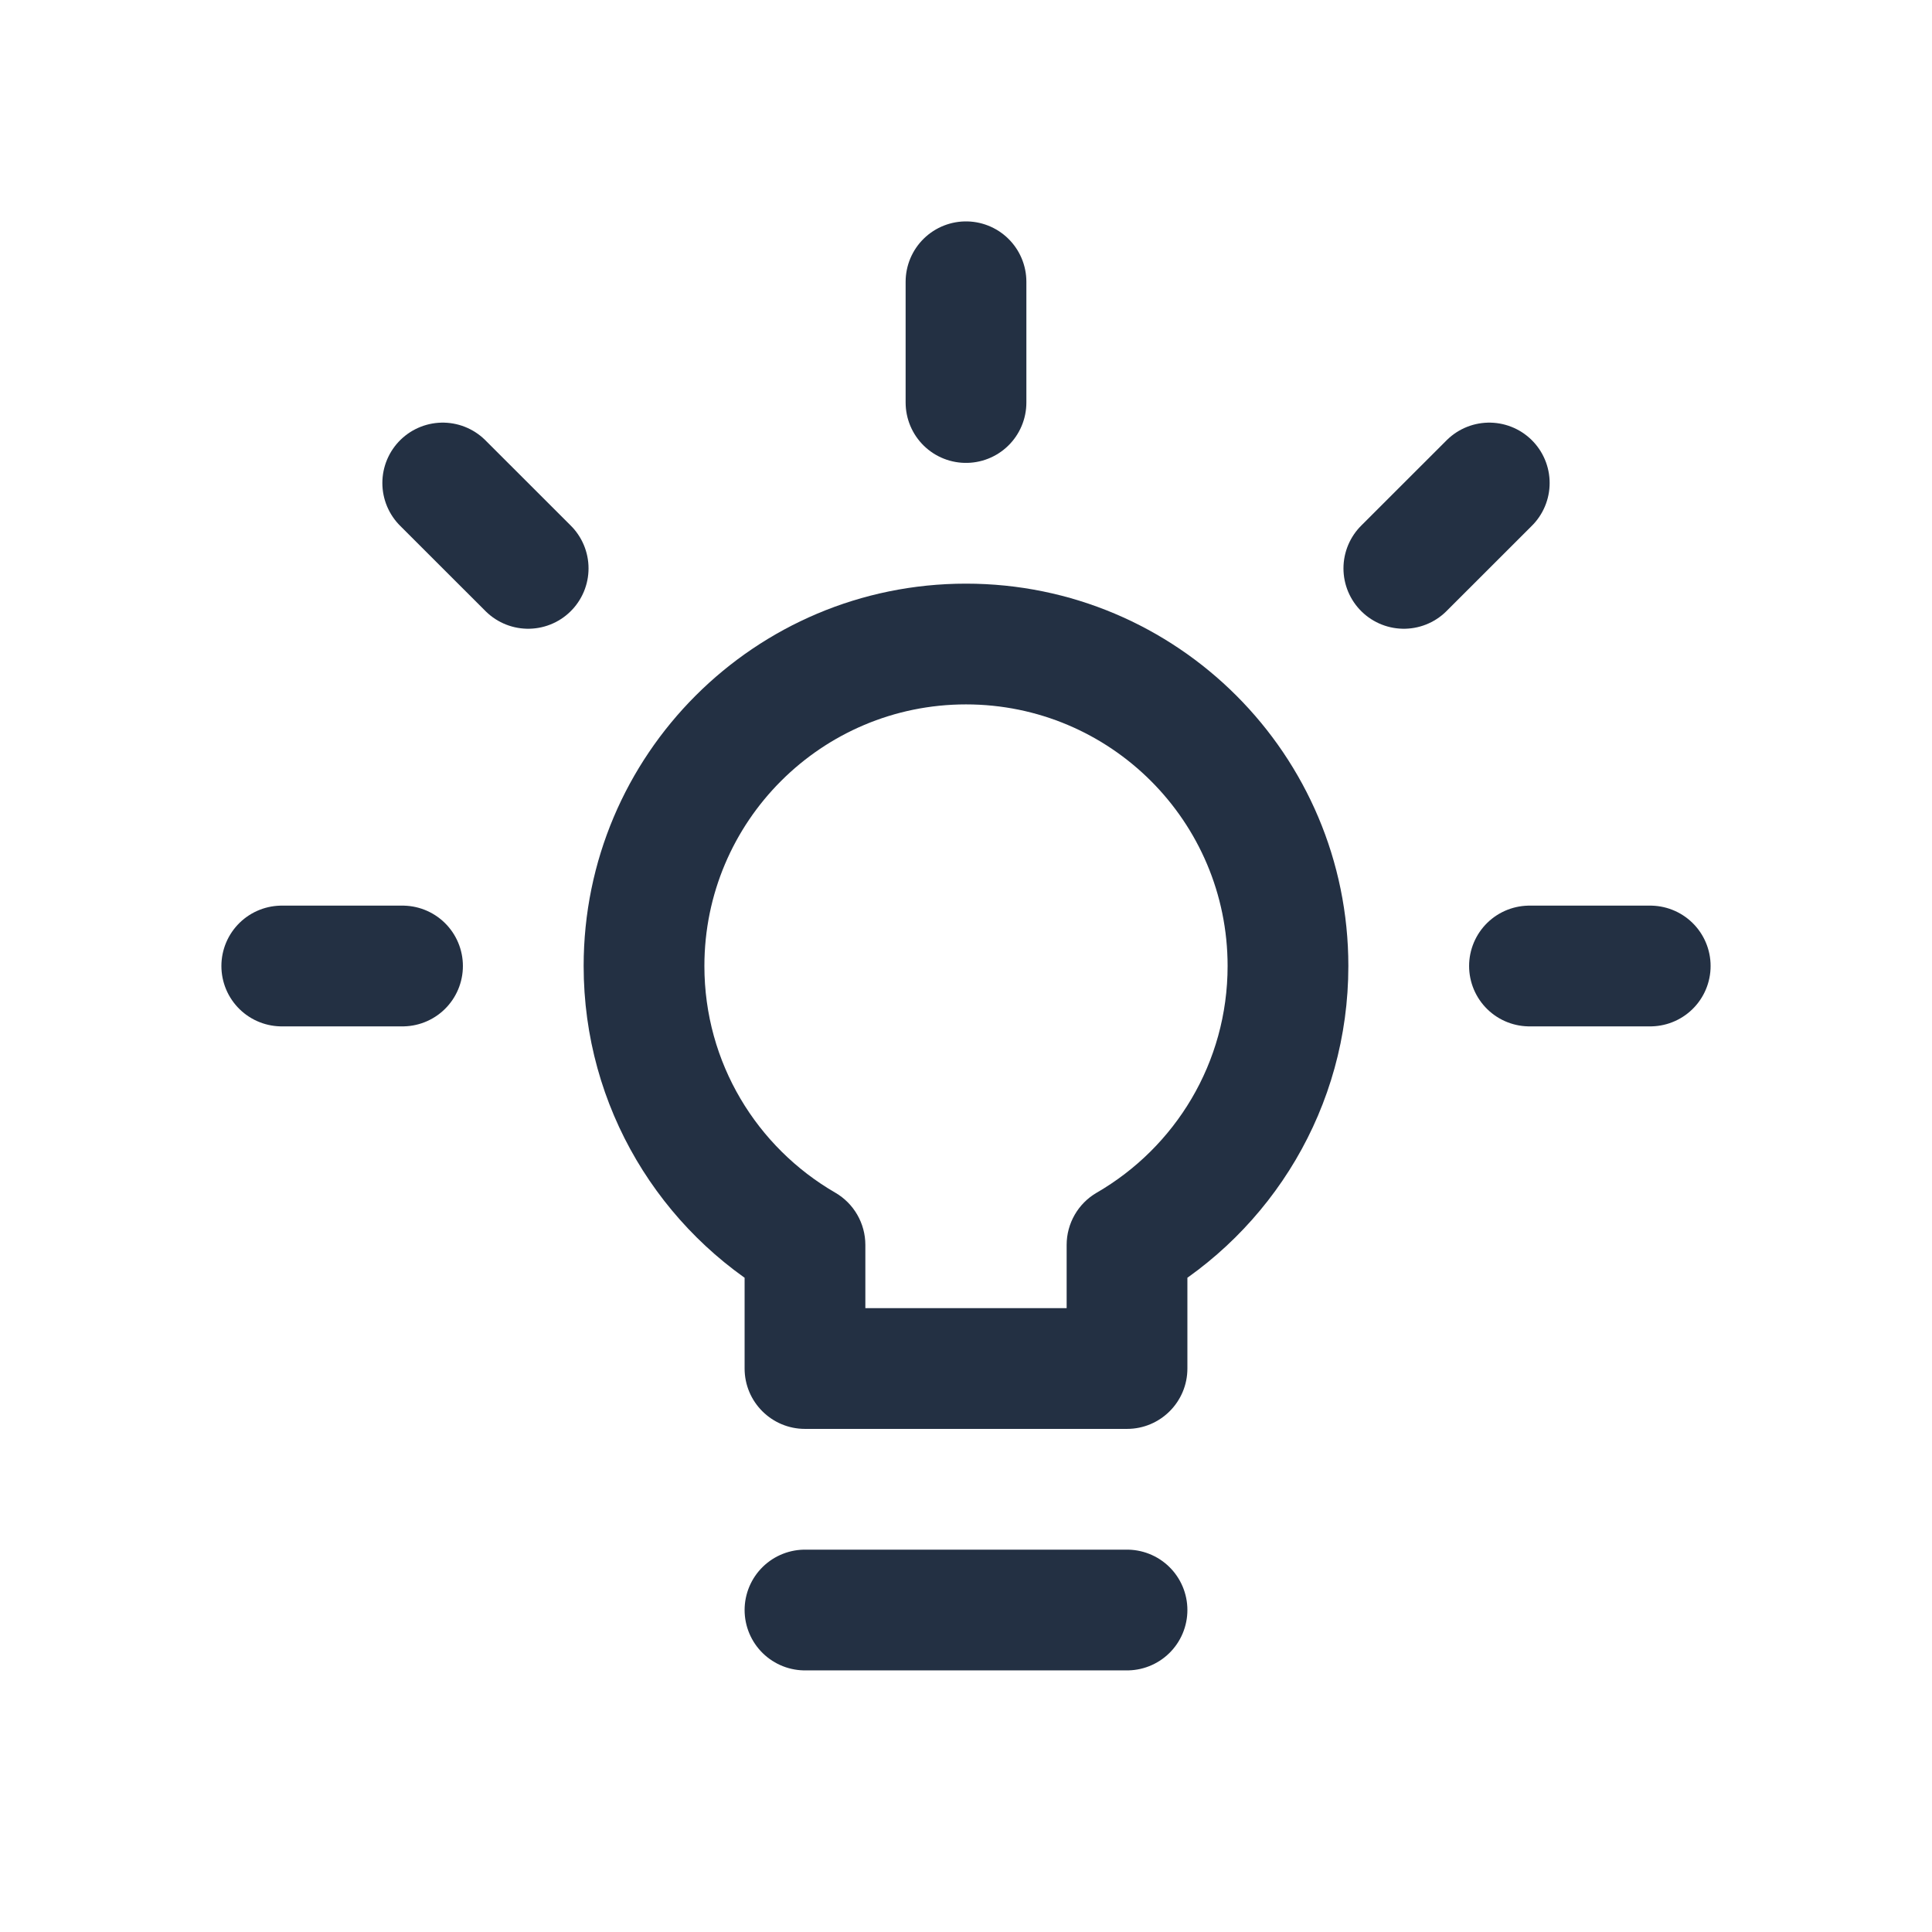 <svg width="32" height="32" viewBox="0 0 32 32" fill="none" xmlns="http://www.w3.org/2000/svg">
<path d="M18.667 20.62L18.166 19.754C17.857 19.933 17.667 20.263 17.667 20.62H18.667ZM13.333 20.62H14.333C14.333 20.263 14.143 19.933 13.834 19.754L13.333 20.62ZM13.333 22.667H12.333C12.333 23.219 12.781 23.667 13.333 23.667V22.667ZM18.667 22.667V23.667C19.219 23.667 19.667 23.219 19.667 22.667H18.667ZM20.333 16C20.333 17.603 19.464 19.003 18.166 19.754L19.167 21.485C21.058 20.392 22.333 18.346 22.333 16H20.333ZM16 11.667C18.393 11.667 20.333 13.607 20.333 16H22.333C22.333 12.502 19.498 9.667 16 9.667V11.667ZM11.667 16C11.667 13.607 13.607 11.667 16 11.667V9.667C12.502 9.667 9.667 12.502 9.667 16H11.667ZM13.834 19.754C12.536 19.003 11.667 17.603 11.667 16H9.667C9.667 18.346 10.942 20.392 12.833 21.485L13.834 19.754ZM14.333 22.667V20.62H12.333V22.667H14.333ZM18.667 21.667H13.333V23.667H18.667V21.667ZM17.667 20.62V22.667H19.667V20.62H17.667Z" fill="#233043"/>
<path d="M13.333 26.667H18.667" stroke="#233043" stroke-width="2" stroke-linecap="round" stroke-linejoin="round"/>
<path d="M16 6.667V4.667" stroke="#233043" stroke-width="2" stroke-linecap="round" stroke-linejoin="round"/>
<path d="M4.667 16H6.667" stroke="#233043" stroke-width="2" stroke-linecap="round" stroke-linejoin="round"/>
<path d="M25.333 16H27.333" stroke="#233043" stroke-width="2" stroke-linecap="round" stroke-linejoin="round"/>
<path d="M8.748 9.414L7.333 8" stroke="#233043" stroke-width="2" stroke-linecap="round" stroke-linejoin="round"/>
<path d="M23.252 9.414L24.667 8" stroke="#233043" stroke-width="2" stroke-linecap="round" stroke-linejoin="round"/>
</svg>
